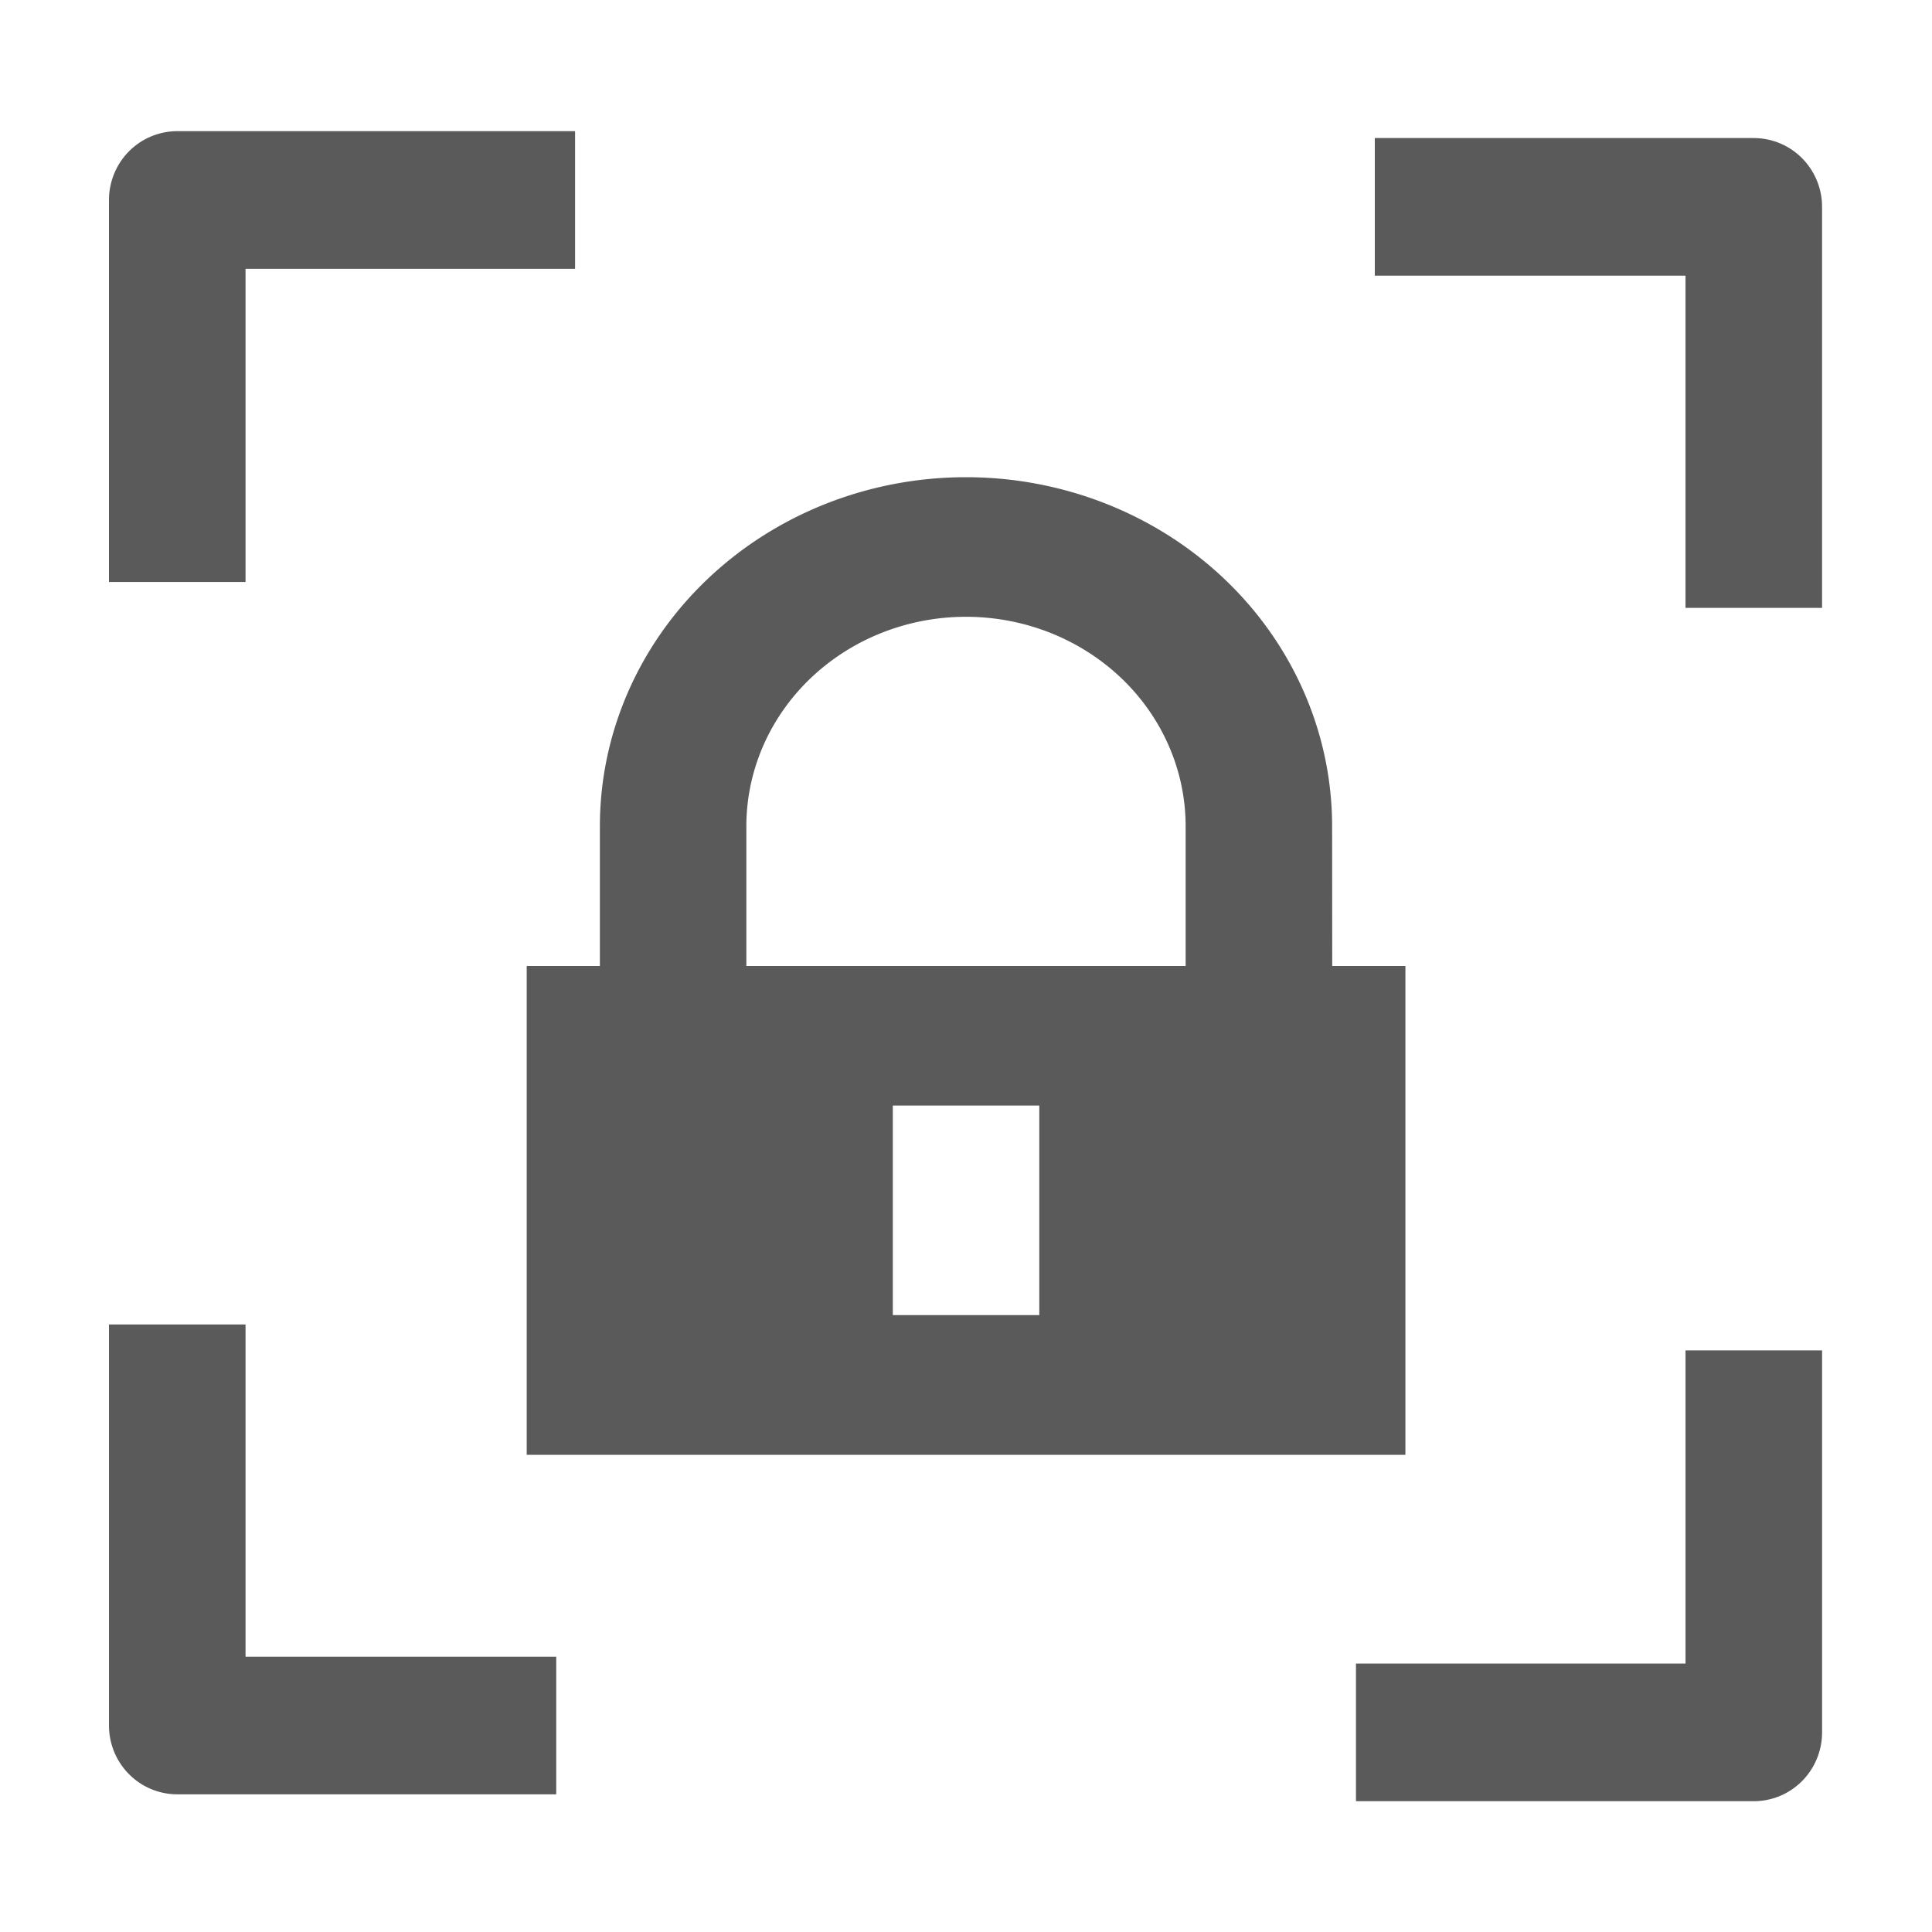 <svg xmlns="http://www.w3.org/2000/svg" width="16" height="16"><path fill="#5a5a5a" d="m11.032 6.843a3.032 2.891 0 0 0-6.064 0v1.157h-0.606v4.048h7.277v-4.048h-0.606zm-4.851 0a1.819 1.735 0 0 1 3.638 0v1.157h-3.638zm1.213 2.313h1.213v1.735h-1.213z"/><g fill="none" stroke="#5a5a5a" stroke-linejoin="round" stroke-miterlimit="0"><path d="m2.106 5.884v-2.775h2.913m5.856 0.05h2.775v2.913" transform="matrix(1.131 0 0 1.14 -.914 -1.888)"/><path d="m13.757 11.466v2.775h-2.913m-5.856-0.05h-2.775v-2.913" transform="matrix(1.131 0 0 1.14 -1.035 -1.888)"/></g></svg>